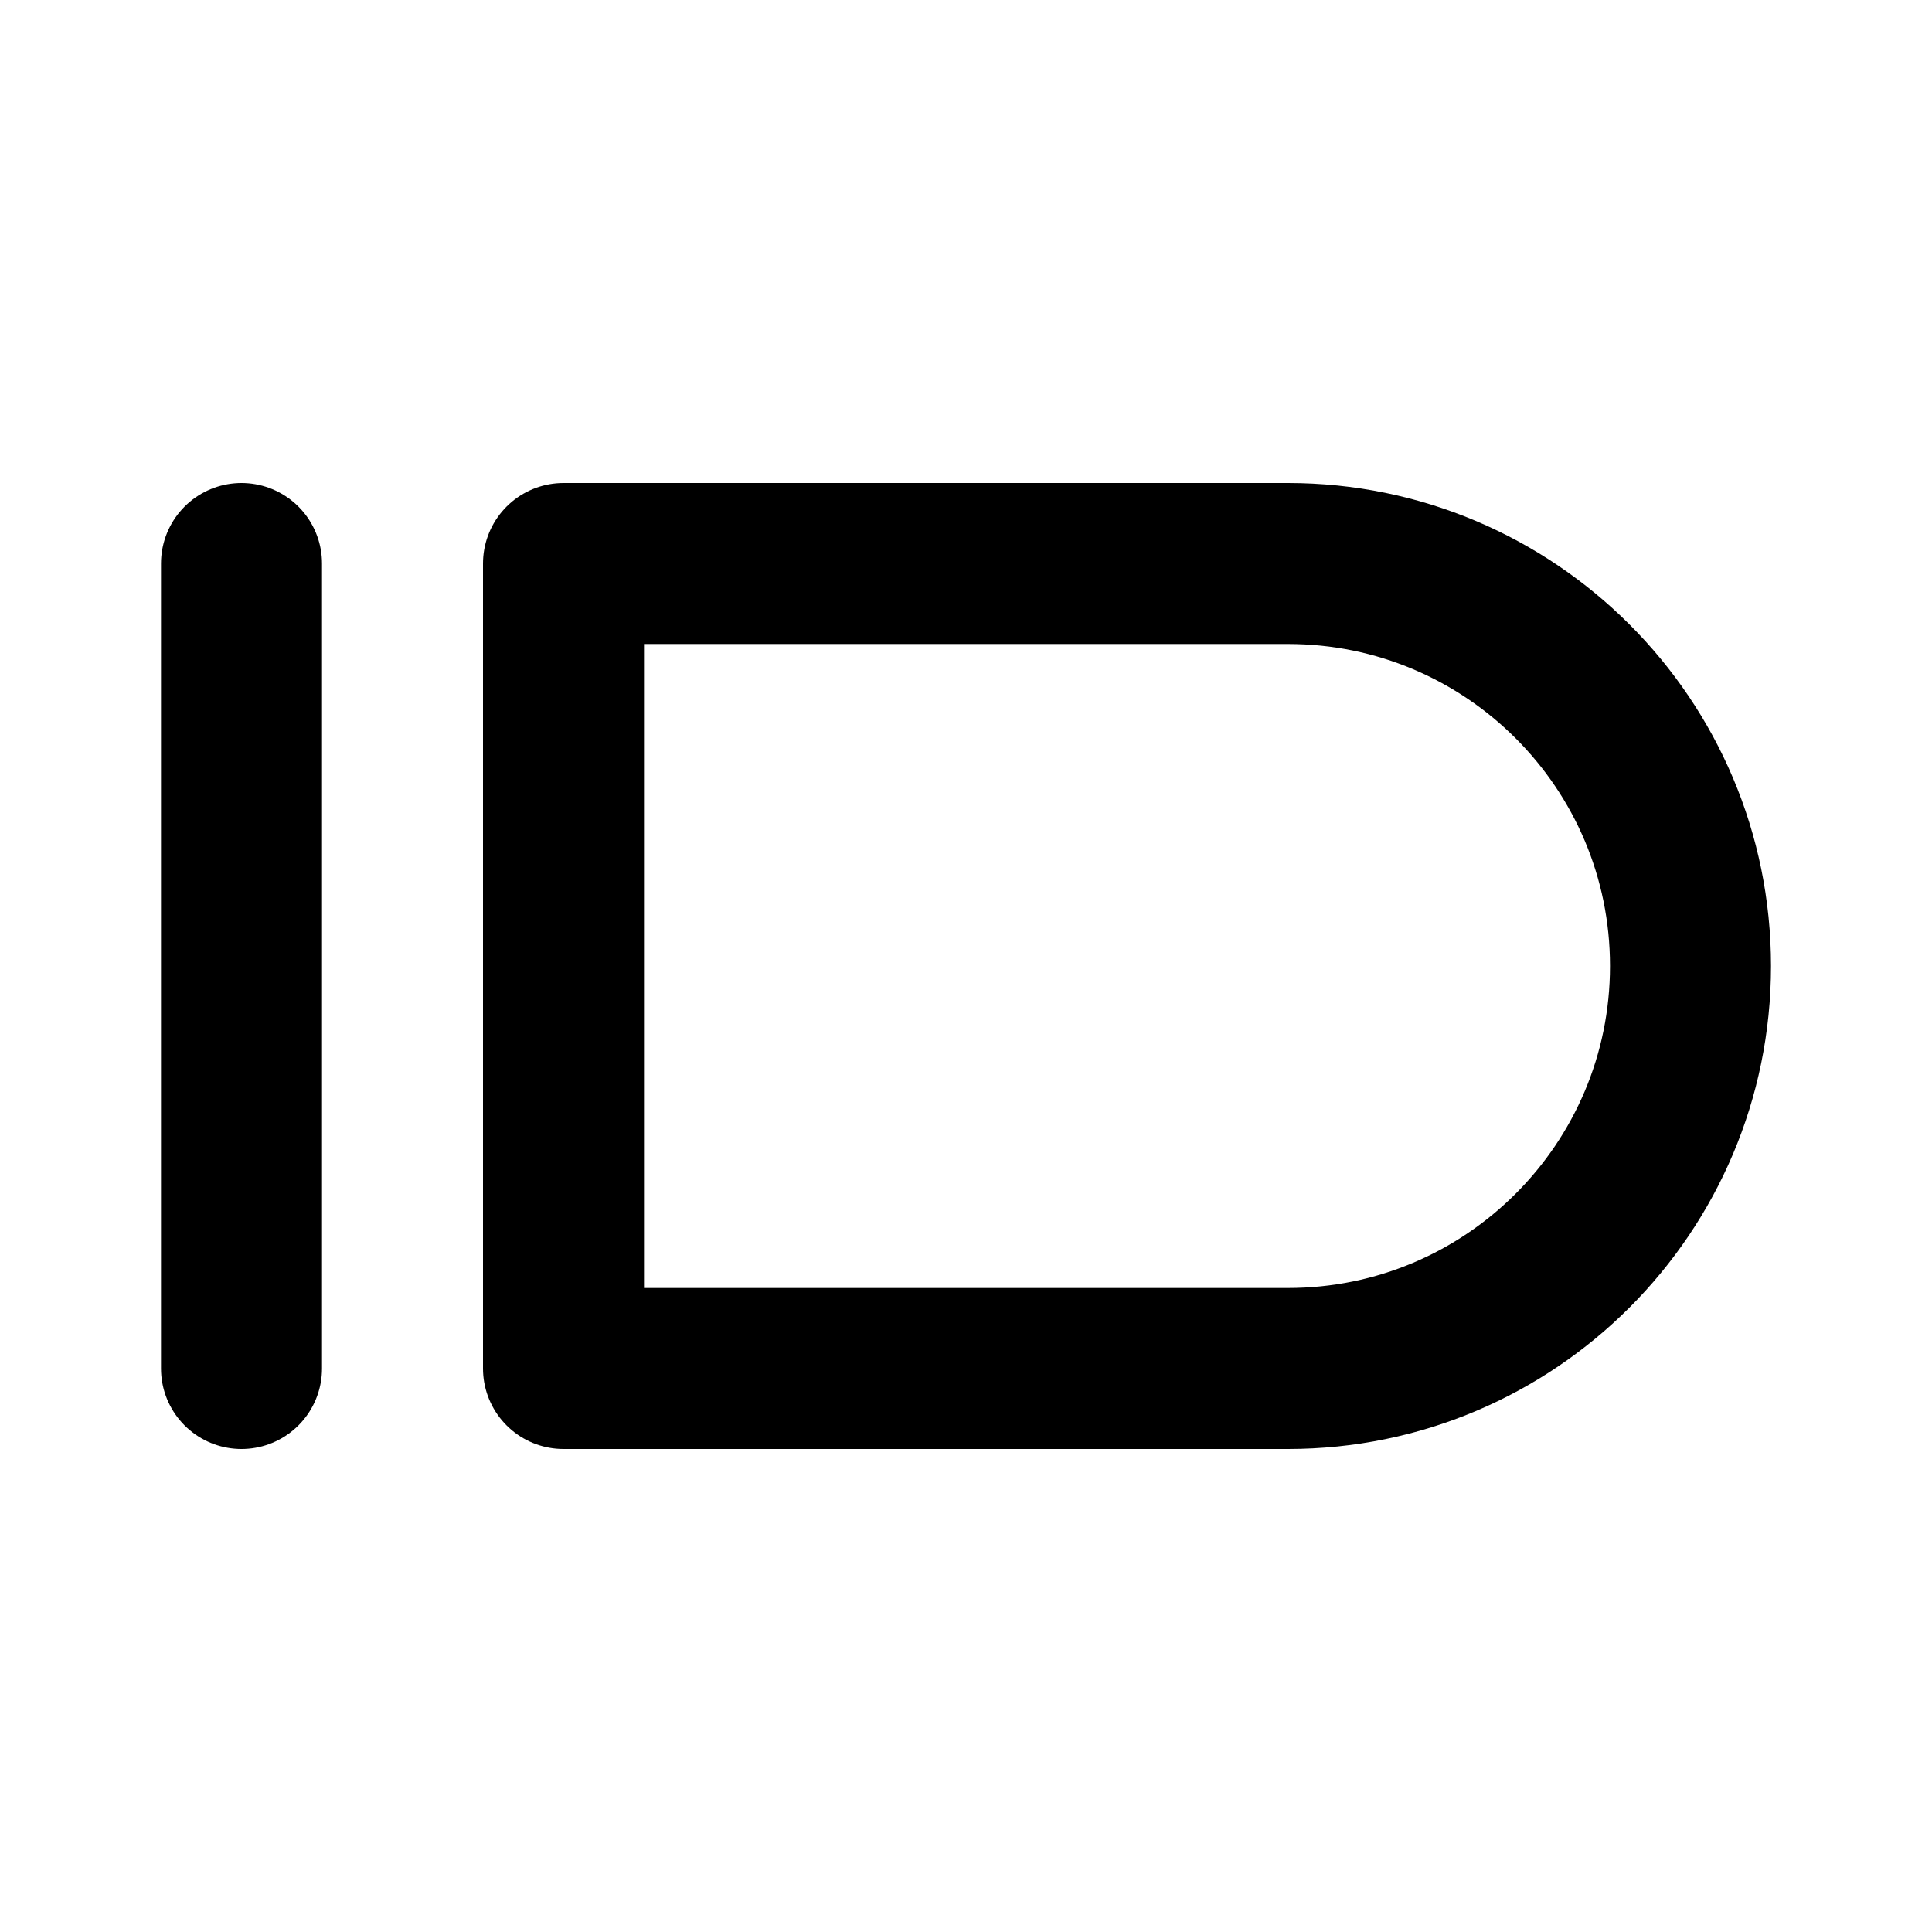 <svg width="24" height="24" viewBox="0 0 24 24" fill="none" xmlns="http://www.w3.org/2000/svg">
<path d="M3 17V7" stroke="black" stroke-width="2" stroke-linecap="round" stroke-linejoin="round"/>
<path d="M16 17C18.761 17 21 14.761 21 12C21 9.239 18.761 7 16 7H7V17H16Z" stroke="black" stroke-width="2" stroke-linecap="round" stroke-linejoin="round"/>
</svg>
